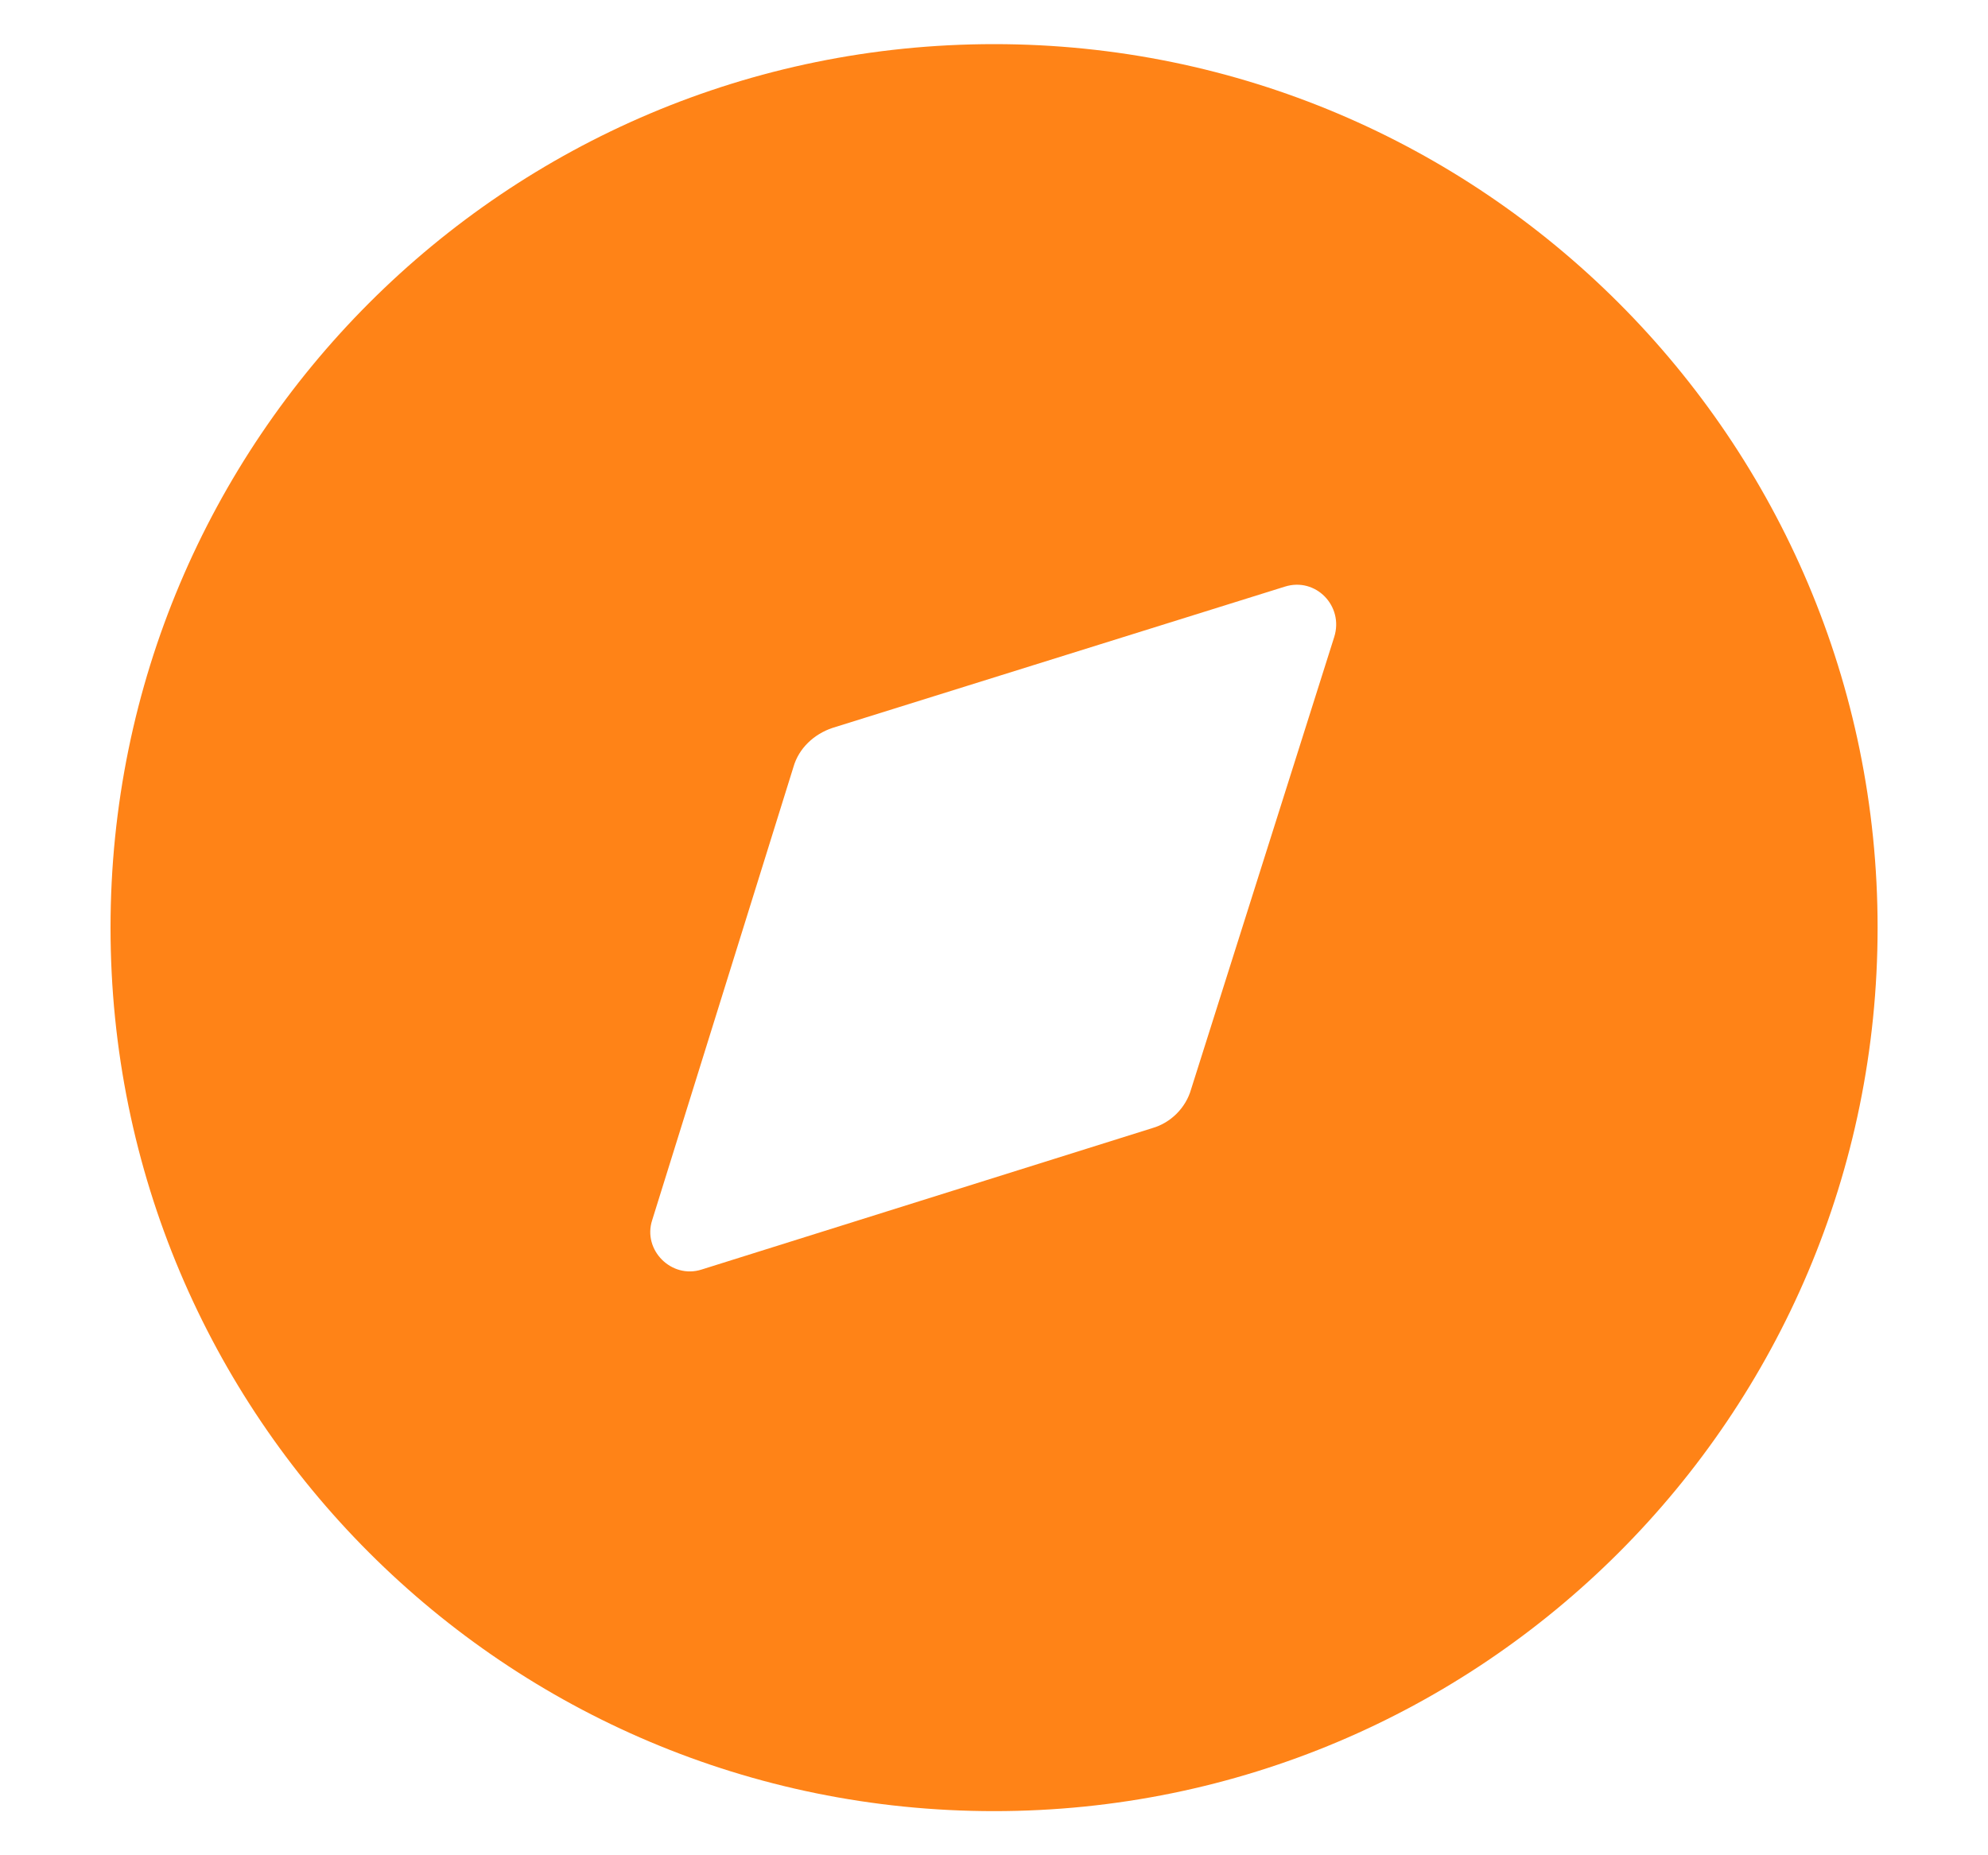 <svg width="15" height="14" viewBox="0 0 15 14" fill="none" xmlns="http://www.w3.org/2000/svg">
<path fill-rule="evenodd" clip-rule="evenodd" d="M0.834 7C0.834 3.32 3.814 0.333 7.501 0.333C11.181 0.333 14.167 3.32 14.167 7C14.167 10.687 11.181 13.667 7.501 13.667C3.814 13.667 0.834 10.687 0.834 7ZM8.987 8.22L10.067 4.807C10.141 4.573 9.927 4.353 9.694 4.427L6.281 5.493C6.141 5.54 6.027 5.647 5.987 5.787L4.921 9.207C4.847 9.433 5.067 9.653 5.294 9.58L8.694 8.513C8.834 8.473 8.947 8.36 8.987 8.22Z" fill="#FF8317"/>
</svg>
